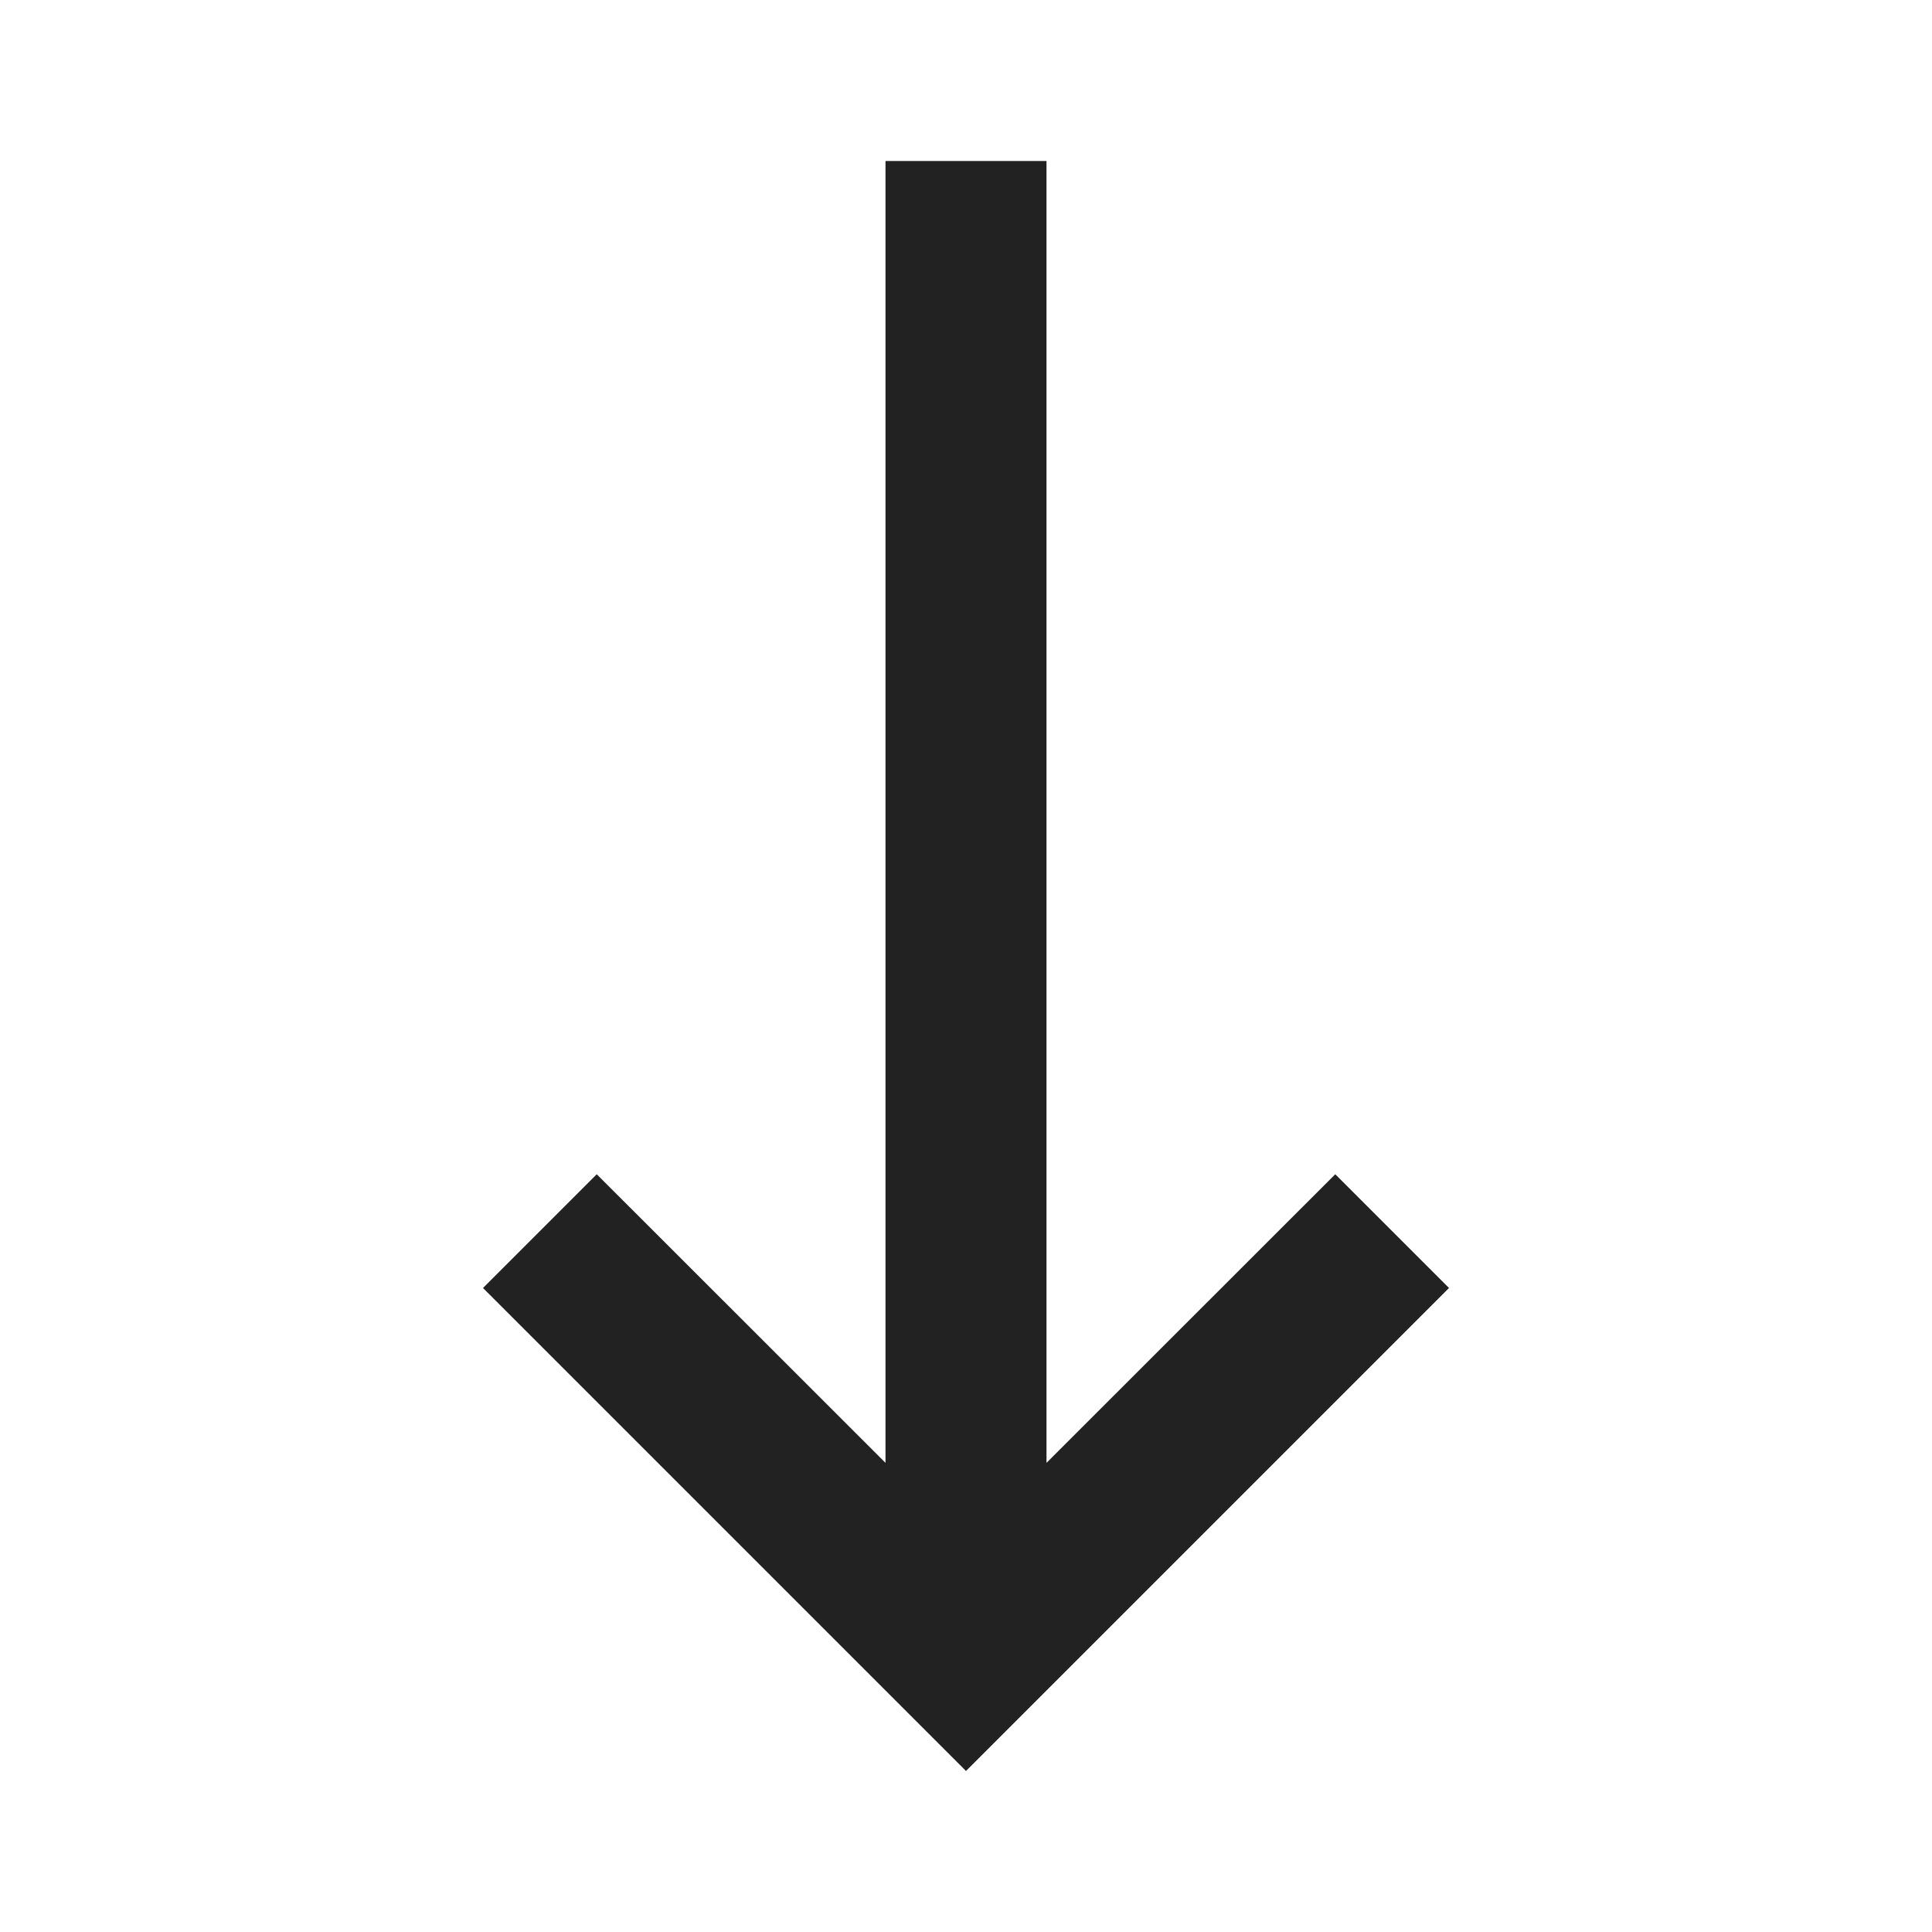 <?xml version="1.0" encoding="UTF-8"?>
<svg width="24px" height="24px" viewBox="0 0 24 24" version="1.1" xmlns="http://www.w3.org/2000/svg" xmlns:xlink="http://www.w3.org/1999/xlink">
    <!-- Generator: Sketch 59.1 (86144) - https://sketch.com -->
    <title>dark / ArrowDown</title>
    <desc>Created with Sketch.</desc>
    <defs>
        <polygon id="path-1" points="10 4 8.587 5.413 12.172 9 -4 9 -4 11 12.172 11 8.587 14.587 10 16 16 10"></polygon>
    </defs>
    <g id="dark-/-ArrowDown" stroke="none" stroke-width="1" fill="none" fill-rule="evenodd">
        <rect id="Rectangle-path" fill="#FFFFFF" fill-rule="nonzero" opacity="0" x="2" y="2" width="20" height="20"></rect>
        <g id="ArrowDown" transform="translate(6, 2)">
            <mask id="mask-2" fill="white">
                <use xlink:href="#path-1"></use>
            </mask>
            <use id="Mask" fill="#222222" transform="translate(6, 10) rotate(90) translate(-6, -10) " xlink:href="#path-1"></use>
        </g>
    </g>
</svg>